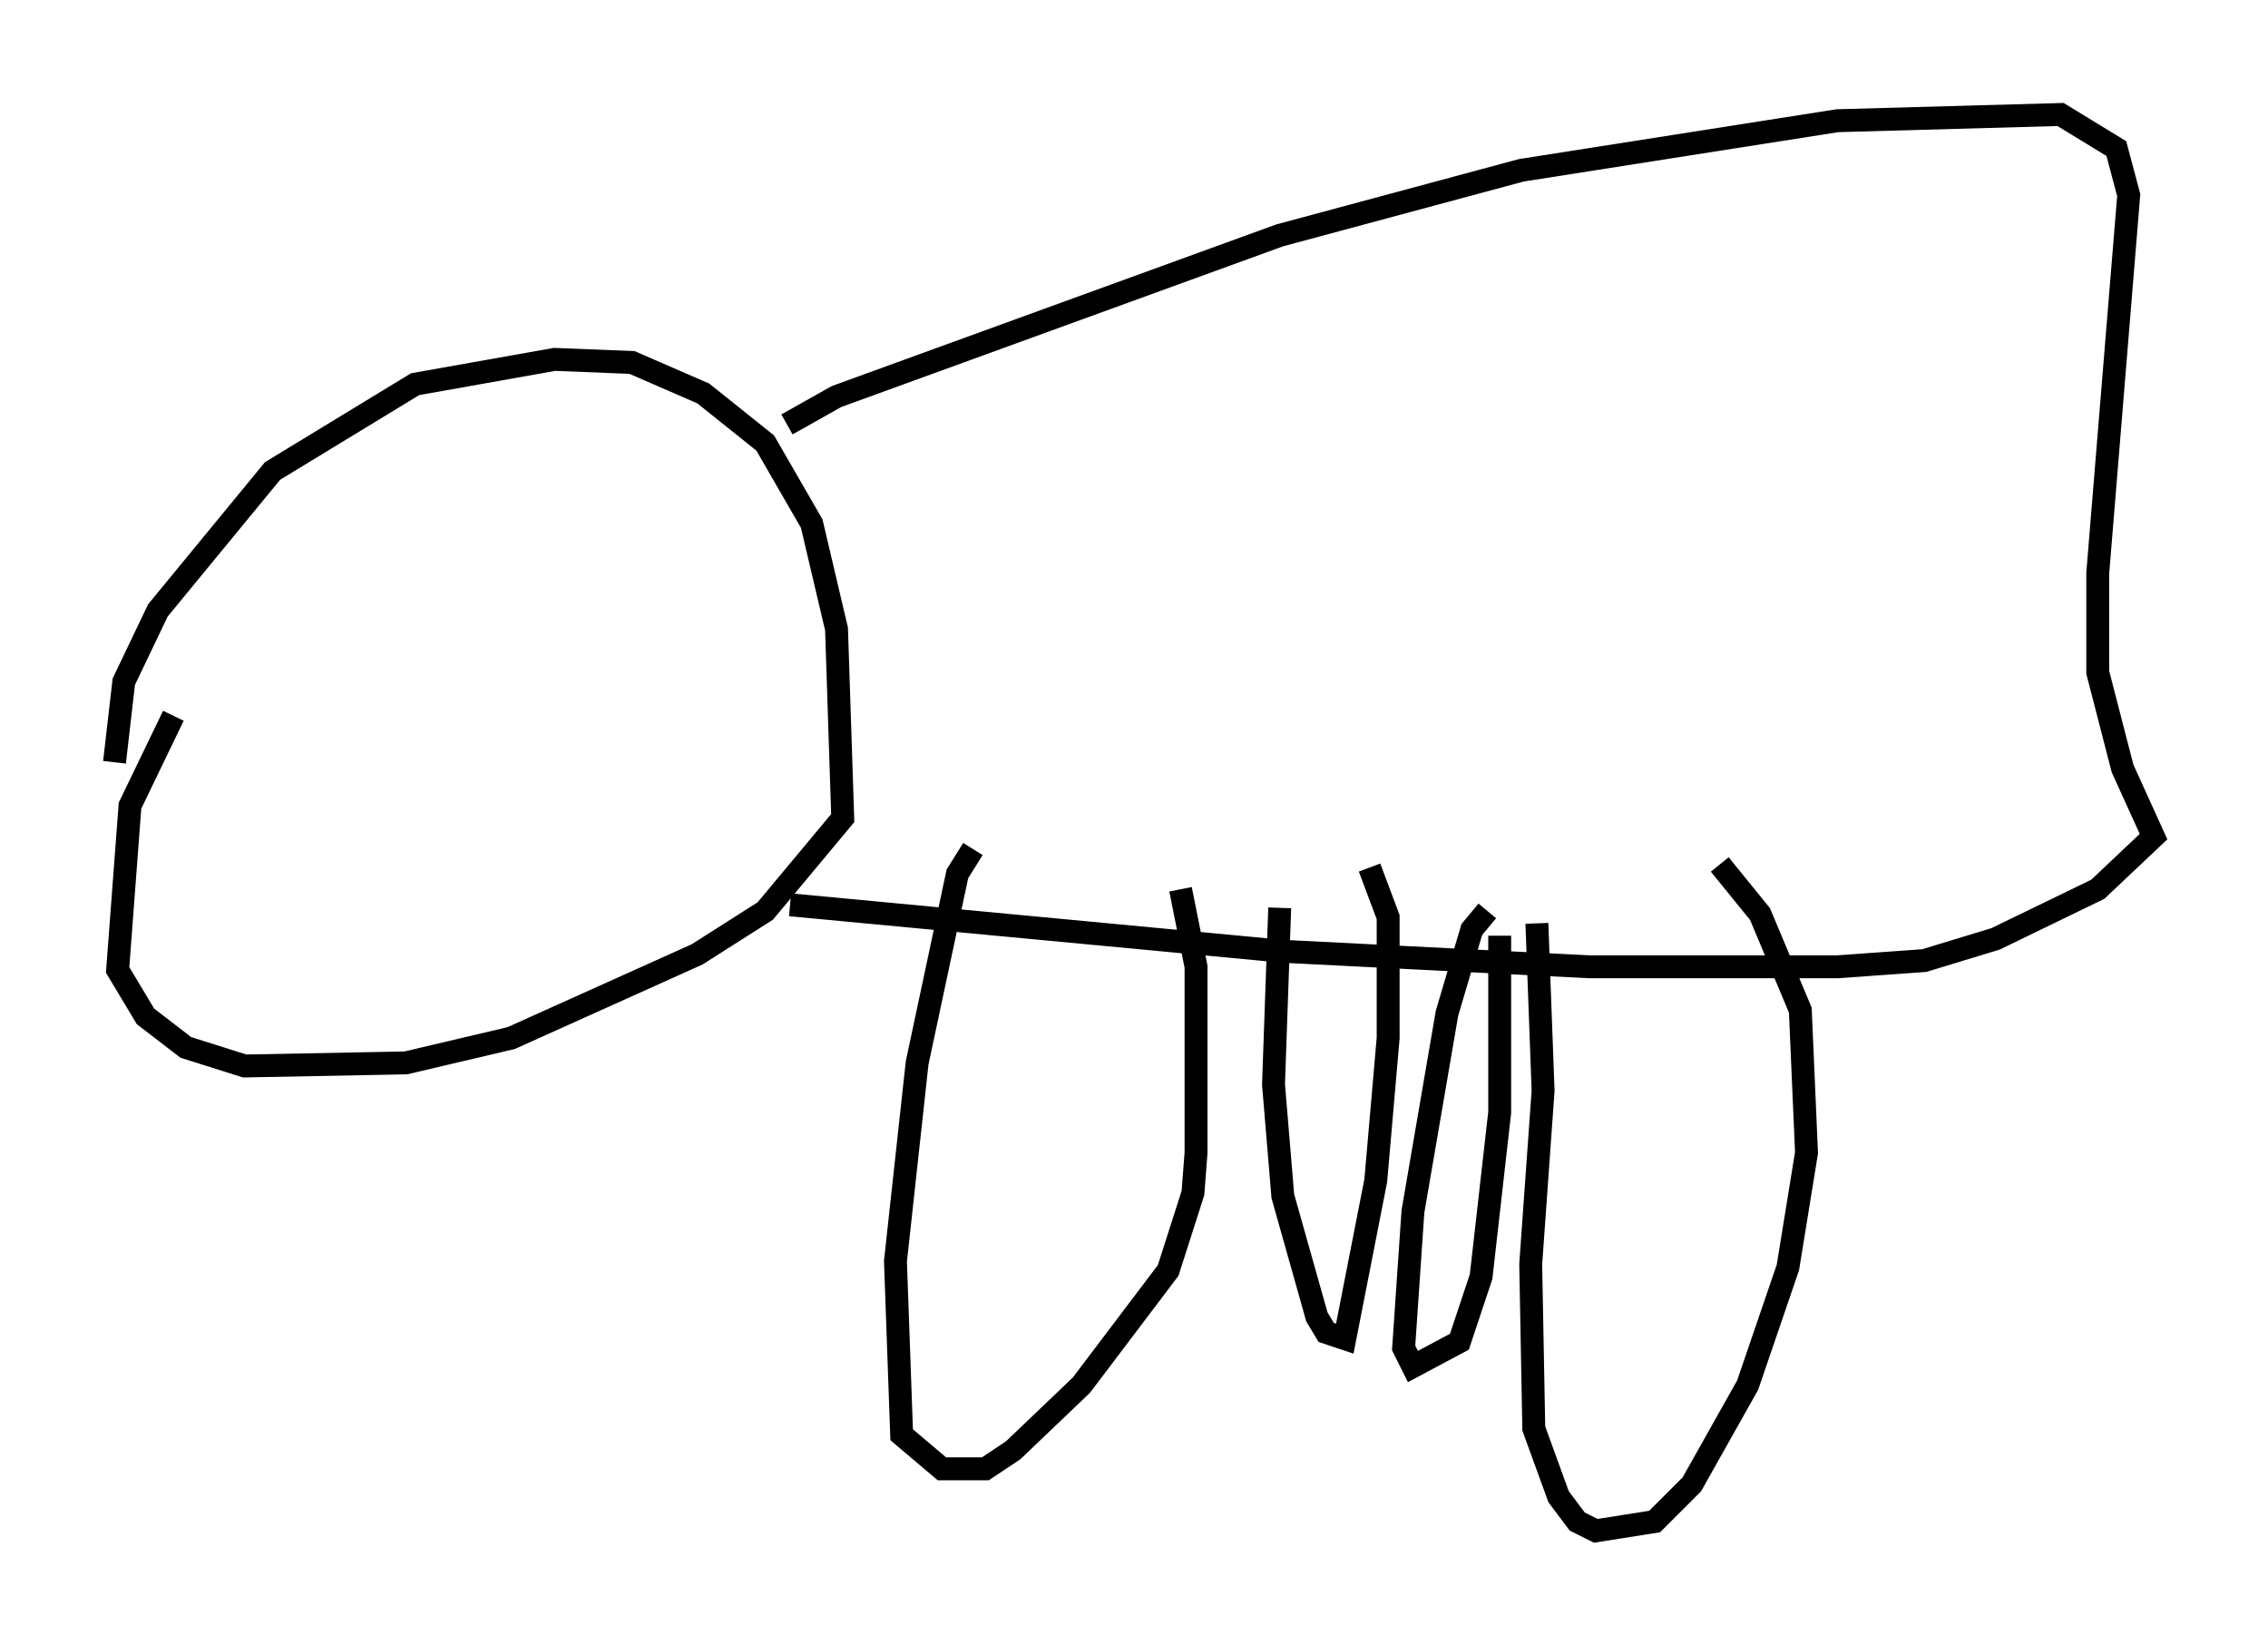 <?xml version="1.0" encoding="utf-8" ?>
<svg baseProfile="full" height="71.84" version="1.1" width="99.038" xmlns="http://www.w3.org/2000/svg" xmlns:ev="http://www.w3.org/2001/xml-events" xmlns:xlink="http://www.w3.org/1999/xlink"><defs /><rect fill="white" height="71.84" width="99.038" x="0" y="0" /><path d="M6.218, 35.176 m-1.218, -1.894 l0.406, -3.518 1.488, -3.112 l5.007, -6.089 6.225, -3.789 l6.089, -1.083 3.383, 0.135 l3.112, 1.353 2.706, 2.165 l2.03, 3.518 1.083, 4.601 l0.271, 8.254 -3.383, 4.059 l-2.977, 1.894 -8.119, 3.654 l-4.601, 1.083 -7.036, 0.135 l-2.571, -0.812 -1.759, -1.353 l-1.218, -2.03 0.541, -7.172 l1.894, -3.924 m26.793, -12.72 l2.165, -1.218 19.35, -7.036 l10.555, -2.842 13.802, -2.165 l9.743, -0.271 2.436, 1.488 l0.541, 2.03 -1.353, 16.509 l0.0, 4.33 1.083, 4.195 l1.353, 2.977 -2.436, 2.3 l-4.465, 2.165 -3.112, 0.947 l-3.789, 0.271 -10.825, 0.0 l-13.396, -0.677 -21.515, -2.03 m7.984, -2.436 l-0.677, 1.083 -1.759, 8.254 l-0.947, 8.66 0.271, 7.578 l1.759, 1.488 1.894, 0.0 l1.218, -0.812 2.977, -2.842 l3.789, -5.007 1.083, -3.383 l0.135, -1.759 0.0, -8.119 l-0.677, -3.383 m15.561, 1.488 l0.271, 7.307 -0.541, 7.578 l0.135, 7.172 1.083, 2.977 l0.812, 1.083 0.812, 0.406 l2.571, -0.406 1.624, -1.624 l2.436, -4.33 1.759, -5.142 l0.812, -5.007 -0.271, -6.225 l-1.759, -4.195 -1.759, -2.165 m-19.215, 1.894 l-0.271, 7.713 0.406, 4.871 l1.488, 5.277 0.406, 0.677 l0.812, 0.271 1.353, -6.901 l0.541, -6.225 0.0, -5.277 l-0.812, -2.165 m5.142, 1.894 l-0.677, 0.812 -1.083, 3.654 l-1.488, 8.66 -0.406, 5.954 l0.406, 0.812 2.03, -1.083 l0.947, -2.842 0.812, -7.172 l0.0, -7.713 " fill="none" stroke="black" stroke-width="1" /></svg>